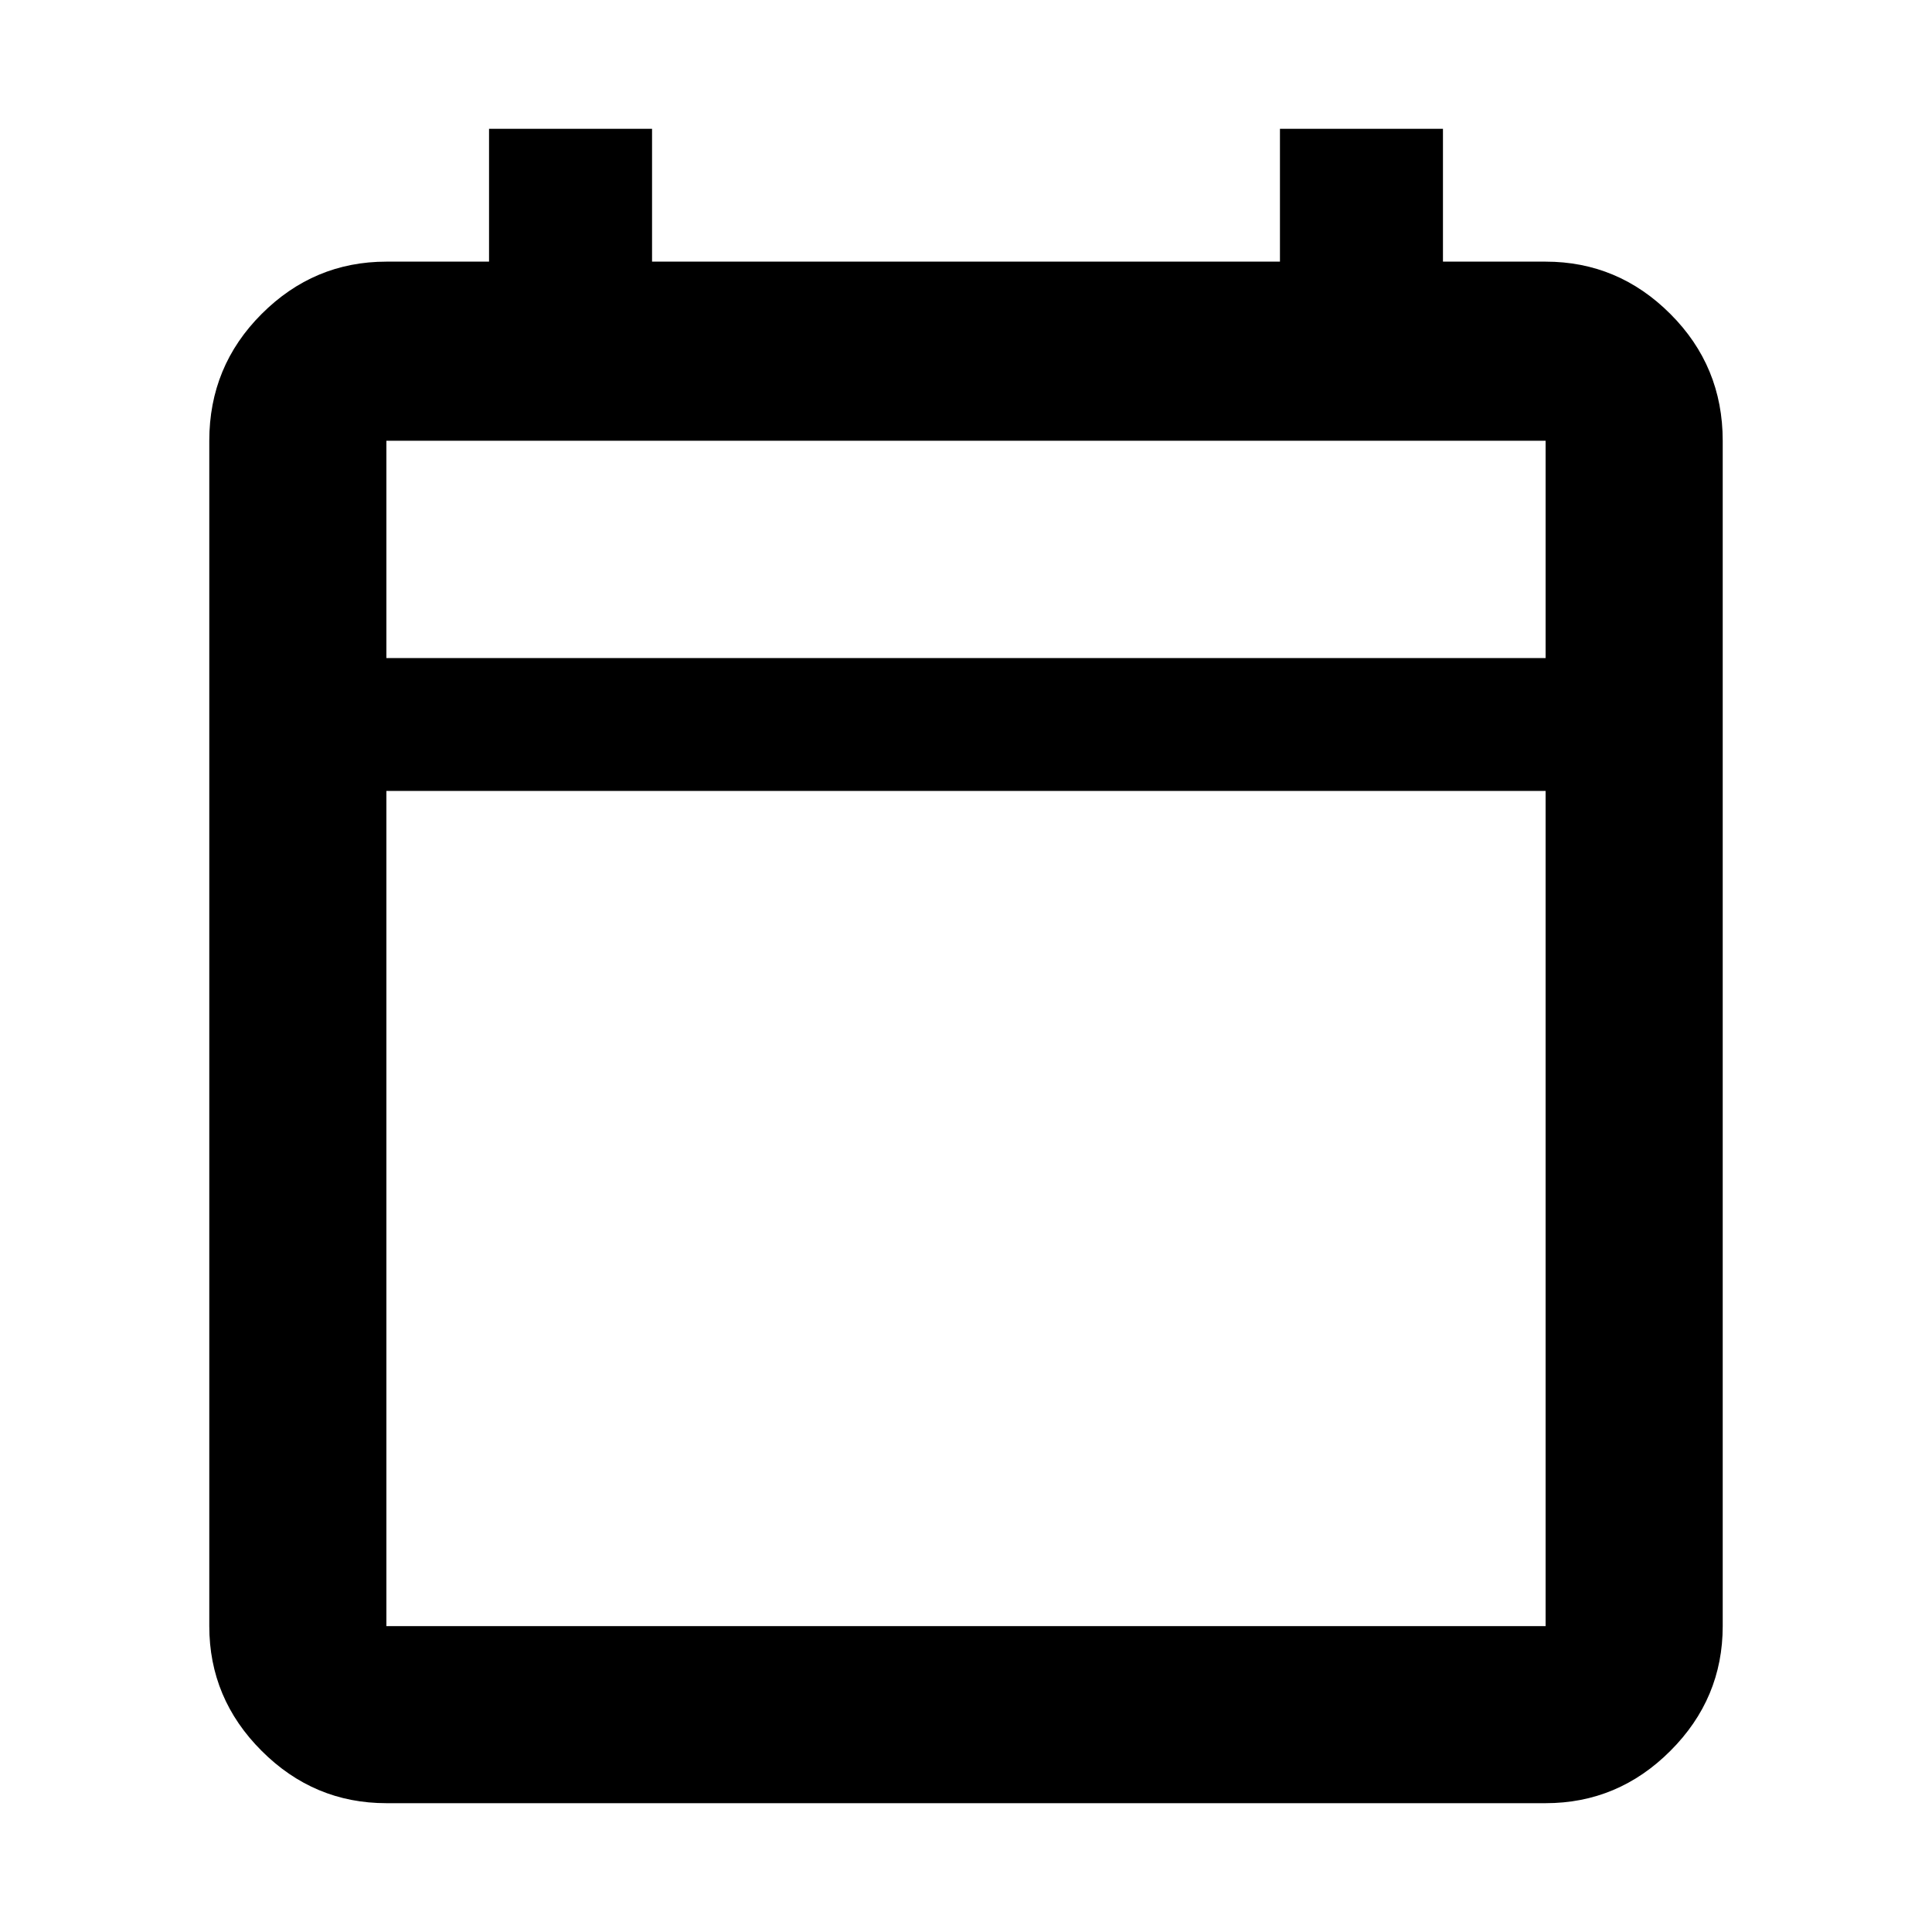 <svg xmlns="http://www.w3.org/2000/svg" height="40" width="40"><path d="M8 37.333Q6.5 37.333 5.417 36.25Q4.333 35.167 4.333 33.667V9.125Q4.333 7.583 5.417 6.5Q6.5 5.417 8 5.417H10.125V2.667H13.5V5.417H26.5V2.667H29.875V5.417H32Q33.5 5.417 34.583 6.5Q35.667 7.583 35.667 9.125V33.667Q35.667 35.167 34.583 36.25Q33.5 37.333 32 37.333ZM8 33.667H32Q32 33.667 32 33.667Q32 33.667 32 33.667V16.375H8V33.667Q8 33.667 8 33.667Q8 33.667 8 33.667ZM8 13.625H32V9.125Q32 9.125 32 9.125Q32 9.125 32 9.125H8Q8 9.125 8 9.125Q8 9.125 8 9.125ZM8 13.625V9.125Q8 9.125 8 9.125Q8 9.125 8 9.125Q8 9.125 8 9.125Q8 9.125 8 9.125V13.625Z"/></svg>